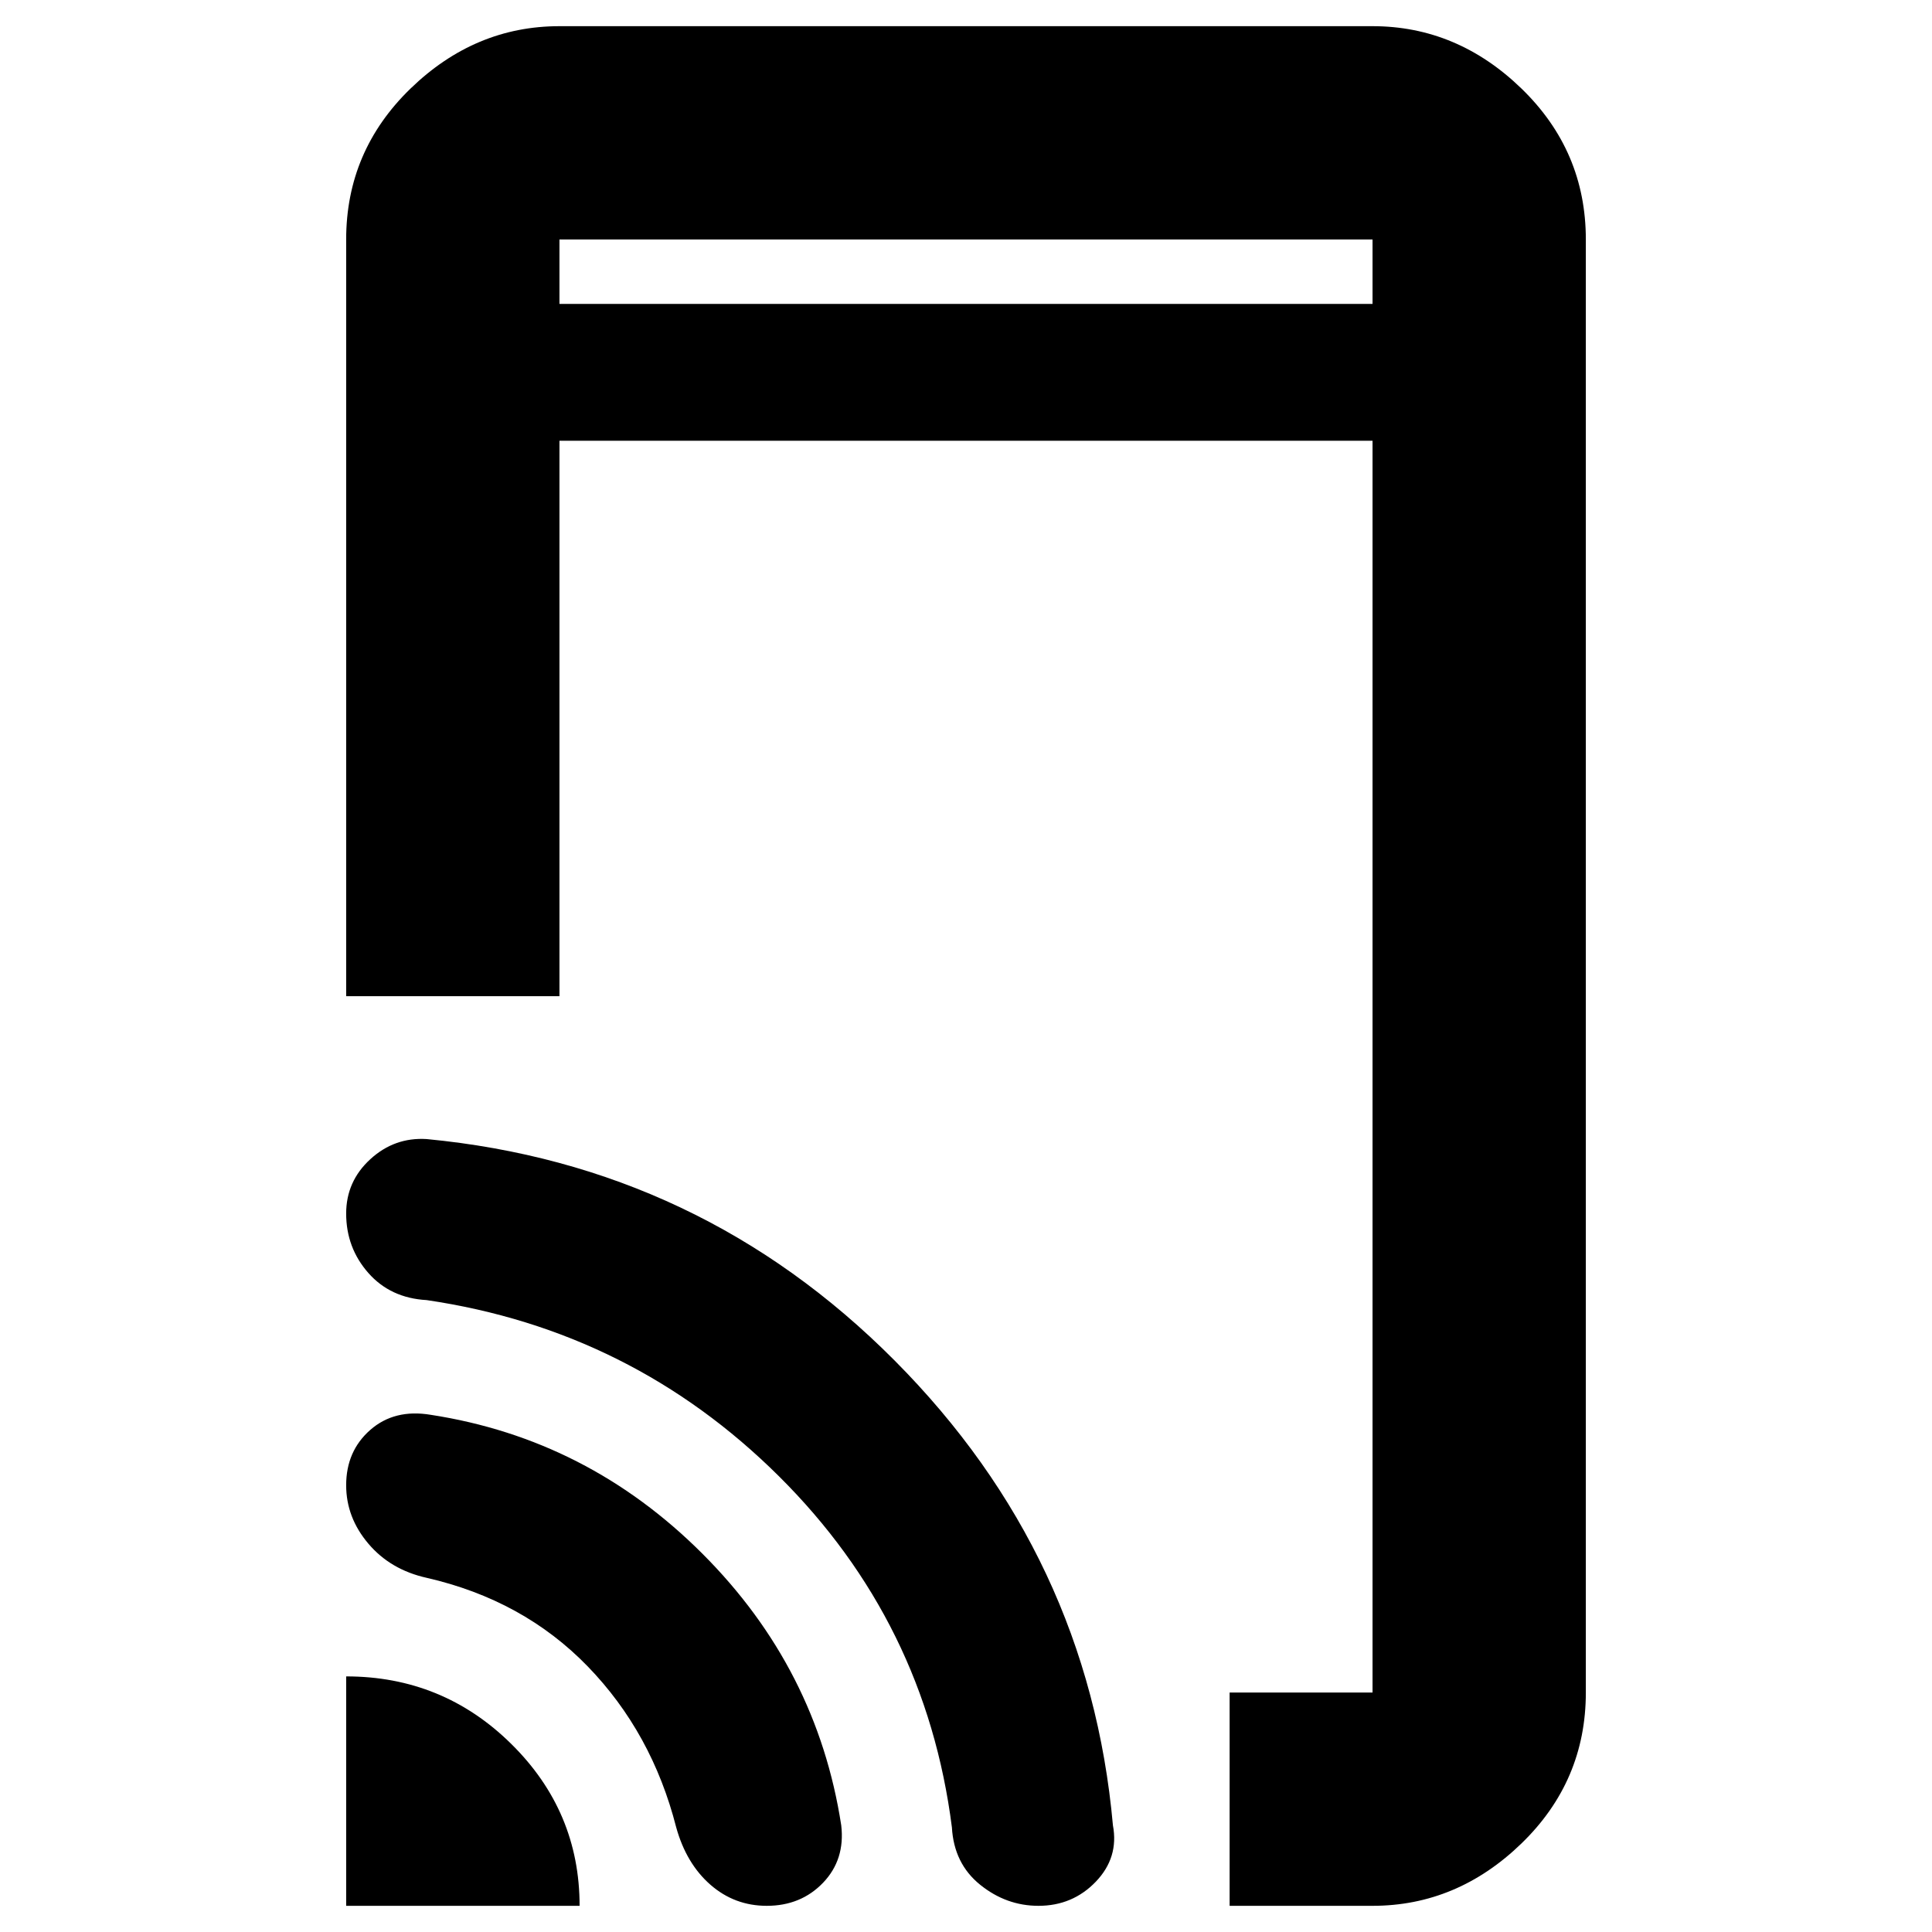 <svg xmlns="http://www.w3.org/2000/svg" height="40" width="40"><path d="M11.583 6.292h16.834V4.958H11.583Zm13.875 33.166v-4.416h2.959V9.125H11.583v11.5H7.167V4.958q0-1.833 1.333-3.125Q9.833.542 11.583.542h16.834q1.75 0 3.083 1.291 1.333 1.292 1.333 3.125v30.084q0 1.833-1.333 3.125-1.333 1.291-3.083 1.291Zm-18.291 0v-4.75q2 0 3.416 1.396Q12 37.5 12 39.458Zm8.708 0q-.667 0-1.167-.437-.5-.438-.708-1.188-.5-1.958-1.833-3.333-1.334-1.375-3.334-1.833-.75-.167-1.208-.709-.458-.541-.458-1.208 0-.708.5-1.146.5-.437 1.25-.312 3.25.5 5.625 2.875t2.875 5.625q.083.708-.375 1.187-.459.479-1.167.479Zm5.625 0q-.667 0-1.208-.437-.542-.438-.584-1.188-.541-4.25-3.583-7.271-3.042-3.02-7.292-3.645-.75-.042-1.208-.563-.458-.521-.458-1.229 0-.667.5-1.125.5-.458 1.166-.417 5.667.542 9.688 4.584 4.021 4.041 4.521 9.625.125.666-.354 1.166-.48.5-1.188.5Zm-9.917-34.5v1.334-1.334Z"/></svg>